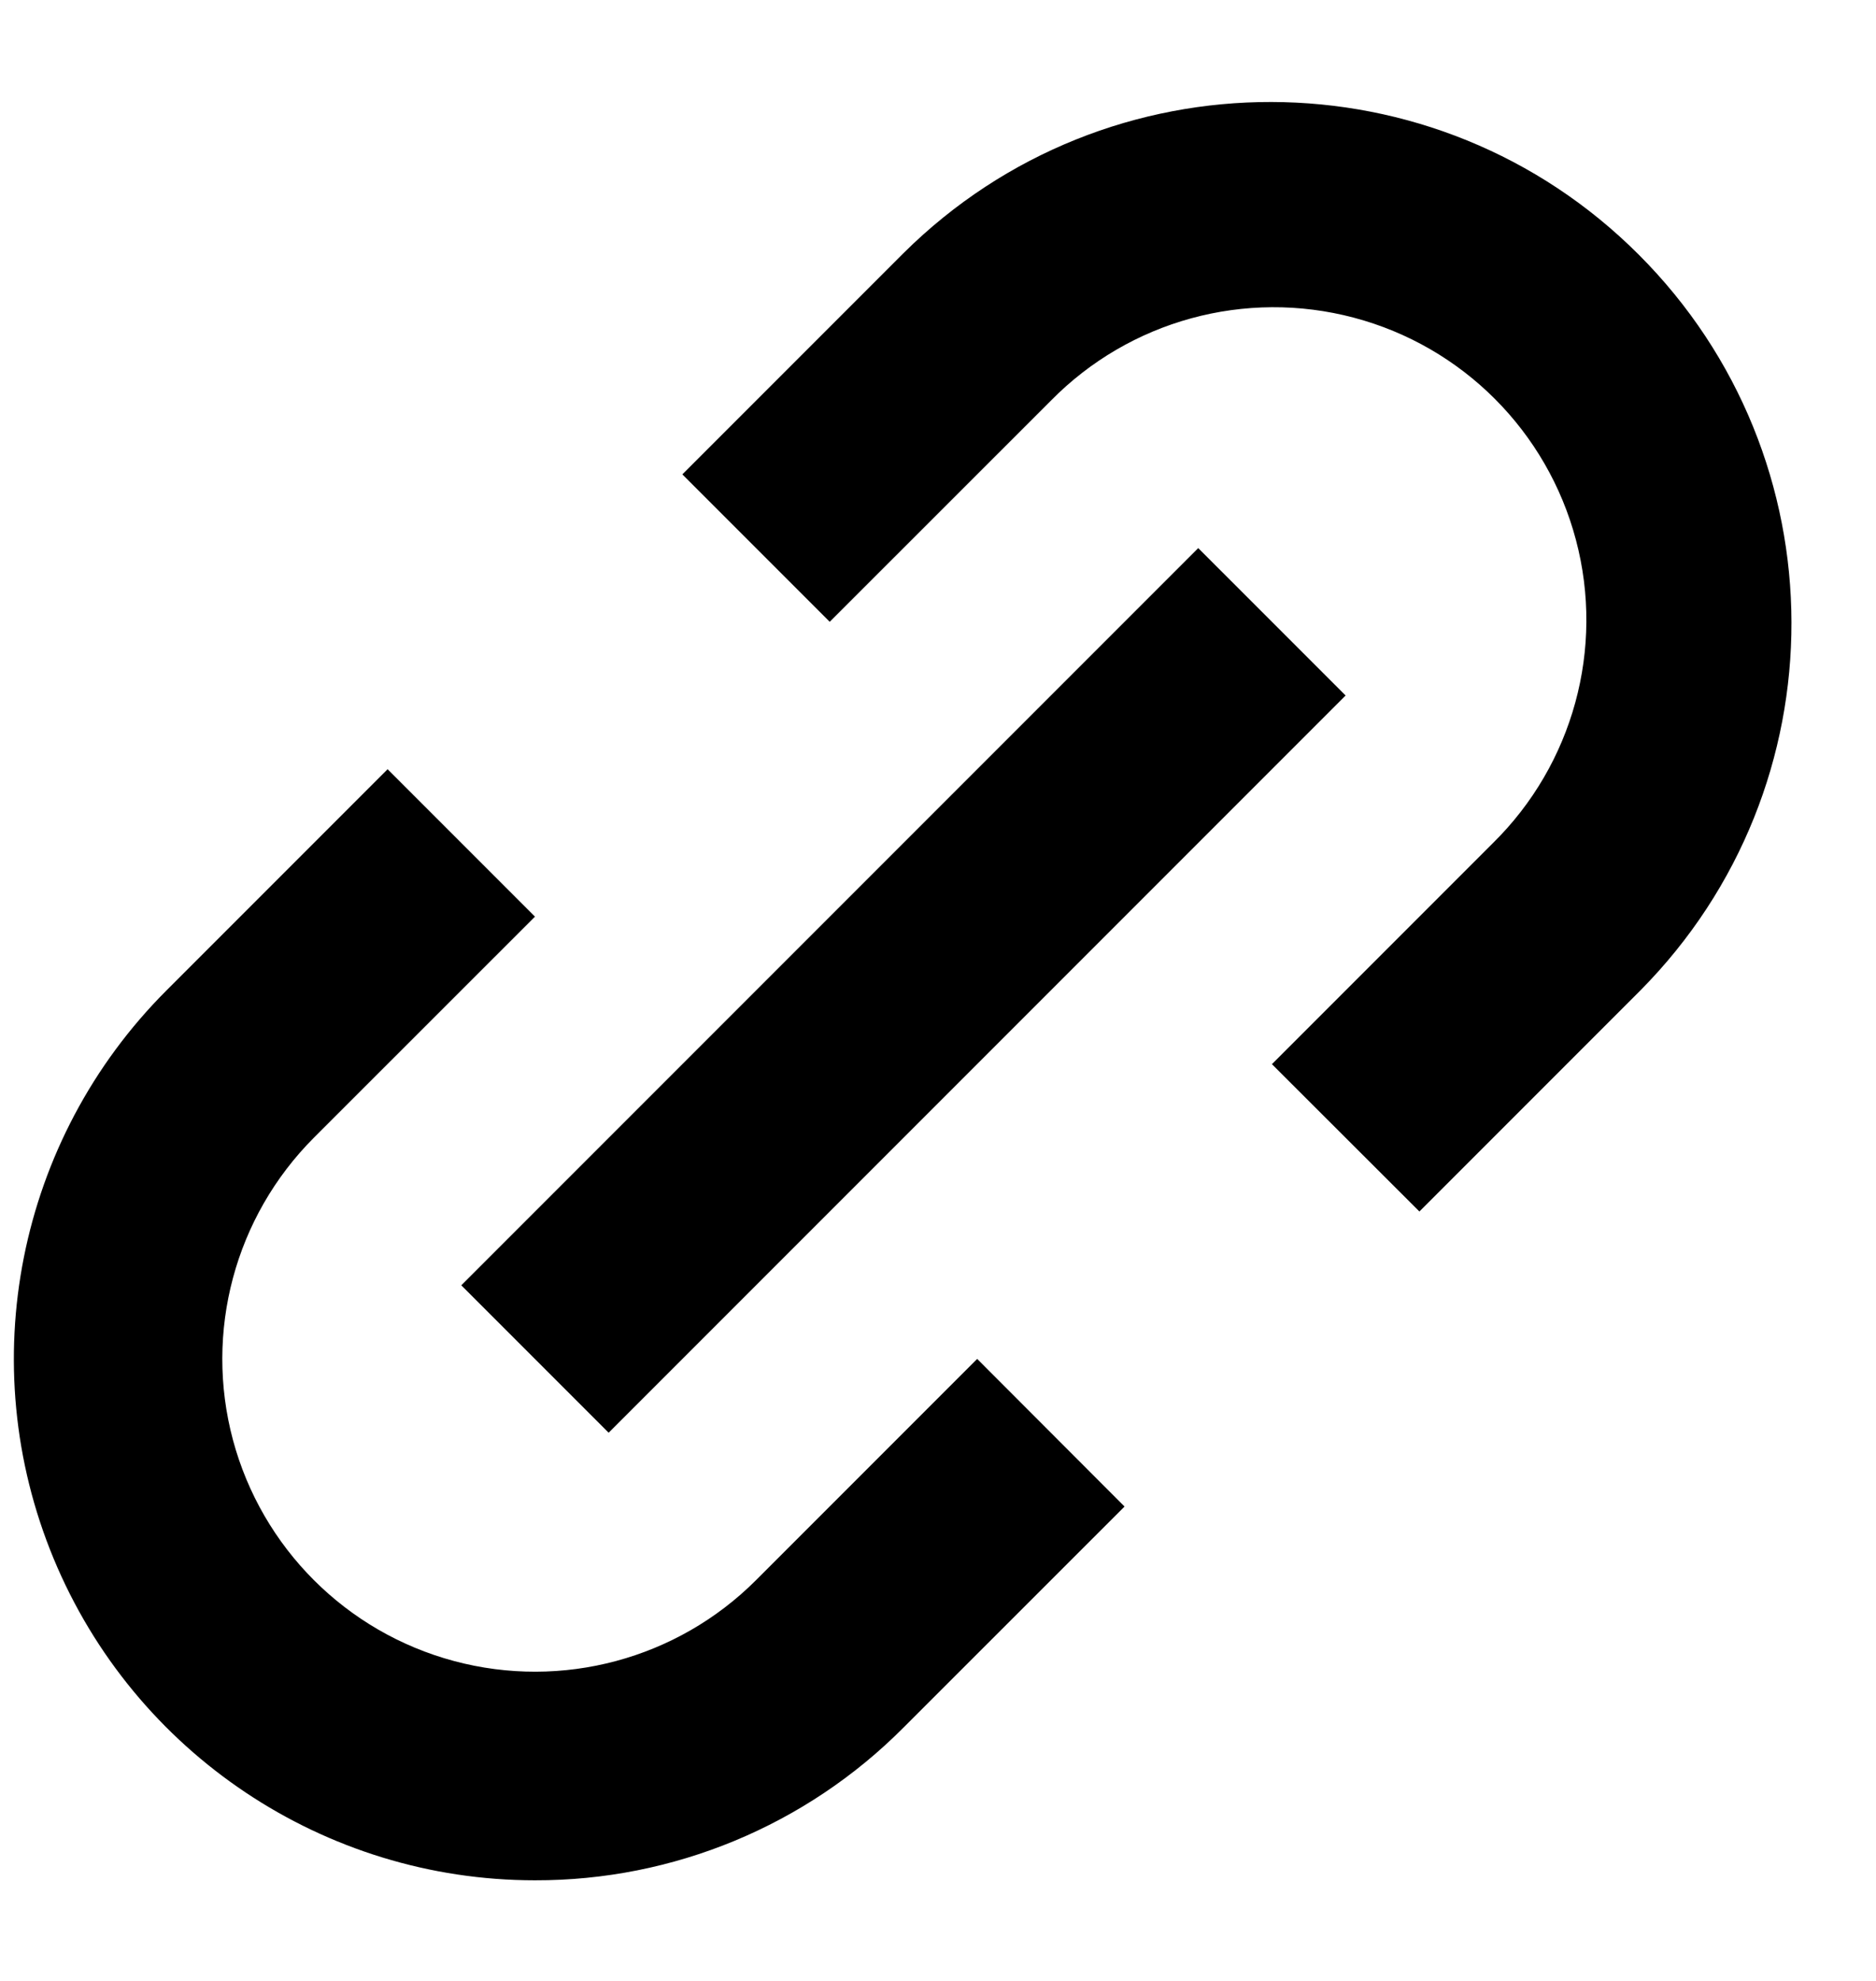 <?xml version="1.0" encoding="UTF-8" standalone="no"?>
<svg
   xmlns:dc="http://purl.org/dc/elements/1.1/"
   xmlns:cc="http://creativecommons.org/ns#"
   xmlns:rdf="http://www.w3.org/1999/02/22-rdf-syntax-ns#"
   xmlns:svg="http://www.w3.org/2000/svg"
   xmlns="http://www.w3.org/2000/svg"
   xmlns:sodipodi="http://sodipodi.sourceforge.net/DTD/sodipodi-0.dtd"
   xmlns:inkscape="http://www.inkscape.org/namespaces/inkscape"
   inkscape:version="1.0 (4035a4f, 2020-05-01)"
   sodipodi:docname="link.svg"
   id="svg835"
   version="1.1"
   fill="none"
   viewBox="0 0 18 19"
   height="19"
   width="18">
  <defs
     id="defs839" />
  <sodipodi:namedview
     inkscape:current-layer="svg835"
     inkscape:window-maximized="0"
     inkscape:window-y="23"
     inkscape:window-x="0"
     inkscape:cy="9.5"
     inkscape:cx="9"
     inkscape:zoom="37.111111"
     showgrid="false"
     id="namedview837"
     inkscape:window-height="480"
     inkscape:window-width="820"
     inkscape:pageshadow="2"
     inkscape:pageopacity="0"
     guidetolerance="10"
     gridtolerance="10"
     objecttolerance="10"
     borderopacity="1"
     bordercolor="#666666"
     pagecolor="#ffffff" />
  <path
     style="fill:#000000"
     id="path833"
     fill="#101066"
     d="M5.133 18.035C3.111 18.035 1.288 16.816 0.514 14.948C-0.26 13.08 0.167 10.93 1.597 9.5L3.719 7.378L5.133 8.792L3.012 10.912C2.254 11.671 1.958 12.775 2.235 13.811C2.513 14.846 3.321 15.655 4.357 15.932C5.392 16.209 6.497 15.914 7.255 15.155L9.376 13.034L10.79 14.45L8.669 16.57C7.733 17.511 6.46 18.038 5.133 18.035ZM5.84 13.742L4.426 12.328L11.497 5.257L12.911 6.671L5.841 13.741L5.84 13.742ZM13.619 11.62L12.204 10.207L14.325 8.086C15.093 7.33 15.397 6.22 15.121 5.179C14.845 4.137 14.032 3.323 12.99 3.047C11.948 2.771 10.839 3.074 10.083 3.843L7.961 5.964L6.547 4.55L8.669 2.428C10.624 0.489 13.778 0.496 15.724 2.443C17.671 4.39 17.678 7.543 15.74 9.499L13.619 11.62V11.62Z" />
</svg>
